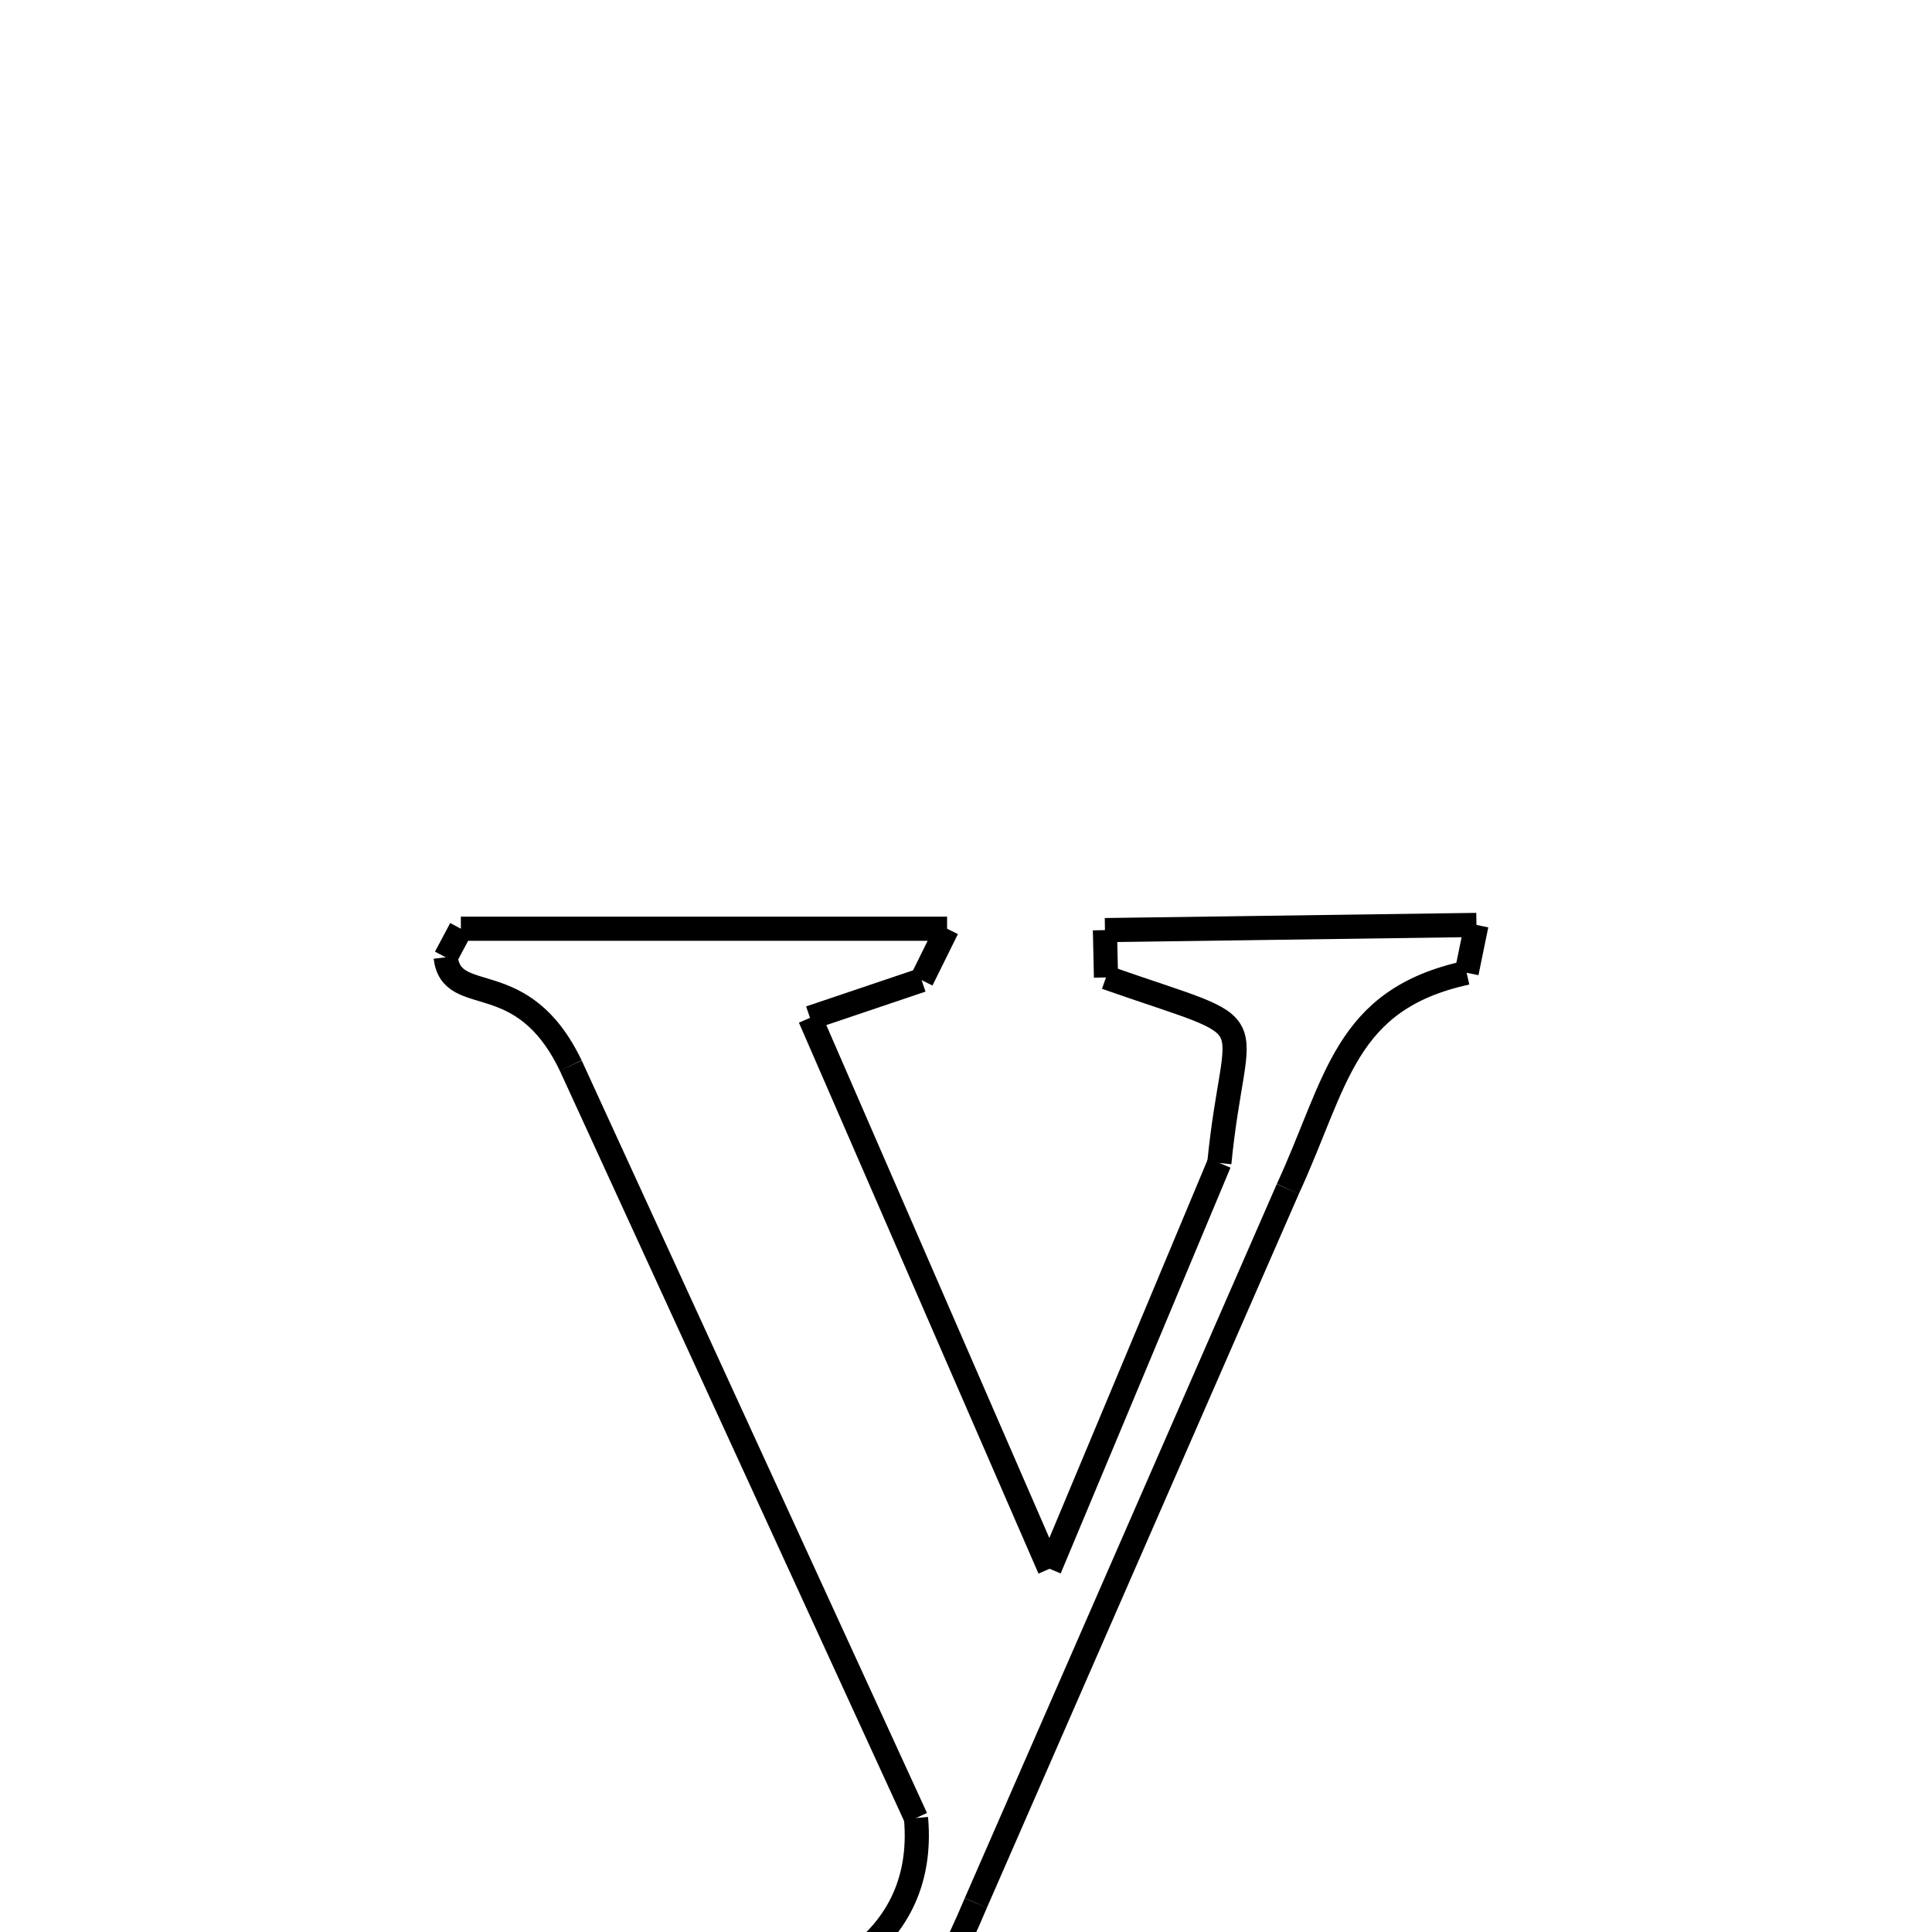 <svg xmlns="http://www.w3.org/2000/svg" xmlns:xlink="http://www.w3.org/1999/xlink" width="50px" height="50px" viewBox="0 0 24 24">
<style type="text/css">
.pen {
	stroke-dashoffset: 0;
	animation-duration: 10s;
	animation-iteration-count: 1;
	animation-timing-function: ease;
}
.path00 {
		stroke-dasharray: 12;
		animation-name: dash00 
}
@keyframes dash00 {
	0.0% {
		stroke-dashoffset: 12;
	}
	8.187% {
		stroke-dashoffset: 0;
	}
}
.path01 {
		stroke-dasharray: 1;
		animation-name: dash01 
}
@keyframes dash01 {
	0%, 8.187% {
		stroke-dashoffset: 1;
	}
	9.152% {
		stroke-dashoffset: 0;
	}
}
.path02 {
		stroke-dasharray: 2;
		animation-name: dash02 
}
@keyframes dash02 {
	0%, 9.152% {
		stroke-dashoffset: 2;
	}
	11.136% {
		stroke-dashoffset: 0;
	}
}
.path03 {
		stroke-dasharray: 14;
		animation-name: dash03 
}
@keyframes dash03 {
	0%, 11.136% {
		stroke-dashoffset: 14;
	}
	21.251% {
		stroke-dashoffset: 0;
	}
}
.path04 {
		stroke-dasharray: 10;
		animation-name: dash04 
}
@keyframes dash04 {
	0%, 21.251% {
		stroke-dashoffset: 10;
	}
	28.658% {
		stroke-dashoffset: 0;
	}
}
.path05 {
		stroke-dasharray: 6;
		animation-name: dash05 
}
@keyframes dash05 {
	0%, 28.658% {
		stroke-dashoffset: 6;
	}
	33.219% {
		stroke-dashoffset: 0;
	}
}
.path06 {
		stroke-dasharray: 1;
		animation-name: dash06 
}
@keyframes dash06 {
	0%, 33.219% {
		stroke-dashoffset: 1;
	}
	34.015% {
		stroke-dashoffset: 0;
	}
}
.path07 {
		stroke-dasharray: 9;
		animation-name: dash07 
}
@keyframes dash07 {
	0%, 34.015% {
		stroke-dashoffset: 9;
	}
	40.27% {
		stroke-dashoffset: 0;
	}
}
.path08 {
		stroke-dasharray: 1;
		animation-name: dash08 
}
@keyframes dash08 {
	0%, 40.27% {
		stroke-dashoffset: 1;
	}
	41.092% {
		stroke-dashoffset: 0;
	}
}
.path09 {
		stroke-dasharray: 7;
		animation-name: dash09 
}
@keyframes dash09 {
	0%, 41.092% {
		stroke-dashoffset: 7;
	}
	46.082% {
		stroke-dashoffset: 0;
	}
}
.path10 {
		stroke-dasharray: 19;
		animation-name: dash10 
}
@keyframes dash10 {
	0%, 46.082% {
		stroke-dashoffset: 19;
	}
	59.201% {
		stroke-dashoffset: 0;
	}
}
.path11 {
		stroke-dasharray: 11;
		animation-name: dash11 
}
@keyframes dash11 {
	0%, 59.201% {
		stroke-dashoffset: 11;
	}
	66.665% {
		stroke-dashoffset: 0;
	}
}
.path12 {
		stroke-dasharray: 5;
		animation-name: dash12 
}
@keyframes dash12 {
	0%, 66.665% {
		stroke-dashoffset: 5;
	}
	70.668% {
		stroke-dashoffset: 0;
	}
}
.path13 {
		stroke-dasharray: 2;
		animation-name: dash13 
}
@keyframes dash13 {
	0%, 70.668% {
		stroke-dashoffset: 2;
	}
	72.514% {
		stroke-dashoffset: 0;
	}
}
.path14 {
		stroke-dasharray: 4;
		animation-name: dash14 
}
@keyframes dash14 {
	0%, 72.514% {
		stroke-dashoffset: 4;
	}
	75.367% {
		stroke-dashoffset: 0;
	}
}
.path15 {
		stroke-dasharray: 2;
		animation-name: dash15 
}
@keyframes dash15 {
	0%, 75.367% {
		stroke-dashoffset: 2;
	}
	77.017% {
		stroke-dashoffset: 0;
	}
}
.path16 {
		stroke-dasharray: 8;
		animation-name: dash16 
}
@keyframes dash16 {
	0%, 77.017% {
		stroke-dashoffset: 8;
	}
	82.591% {
		stroke-dashoffset: 0;
	}
}
.path17 {
		stroke-dasharray: 20;
		animation-name: dash17 
}
@keyframes dash17 {
	0%, 82.591% {
		stroke-dashoffset: 20;
	}
	96.528% {
		stroke-dashoffset: 0;
	}
}
.path18 {
		stroke-dasharray: 4;
		animation-name: dash18 
}
@keyframes dash18 {
	0%, 96.528% {
		stroke-dashoffset: 4;
	}
	99.455% {
		stroke-dashoffset: 0;
	}
}
.path19 {
		stroke-dasharray: 1;
		animation-name: dash19 
}
@keyframes dash19 {
	0%, 99.455% {
		stroke-dashoffset: 1;
	}
	100.0% {
		stroke-dashoffset: 0;
	}
}
</style>
<path class="pen path00" d="M 5.725 11.537 L 11.765 11.537 " fill="none" stroke="black" stroke-width="0.3"></path>
<path class="pen path01" d="M 11.765 11.537 L 11.449 12.176 " fill="none" stroke="black" stroke-width="0.3"></path>
<path class="pen path02" d="M 11.449 12.176 L 10.062 12.644 " fill="none" stroke="black" stroke-width="0.3"></path>
<path class="pen path03" d="M 10.062 12.644 L 13.038 19.488 " fill="none" stroke="black" stroke-width="0.3"></path>
<path class="pen path04" d="M 13.038 19.488 L 15.147 14.447 " fill="none" stroke="black" stroke-width="0.3"></path>
<path class="pen path05" d="M 15.147 14.447 C 15.342 12.472 15.822 12.871 13.739 12.142 " fill="none" stroke="black" stroke-width="0.3"></path>
<path class="pen path06" d="M 13.739 12.142 L 13.726 11.554 " fill="none" stroke="black" stroke-width="0.3"></path>
<path class="pen path07" d="M 13.726 11.554 L 18.341 11.49 " fill="none" stroke="black" stroke-width="0.3"></path>
<path class="pen path08" d="M 18.341 11.49 L 18.219 12.084 " fill="none" stroke="black" stroke-width="0.3"></path>
<path class="pen path09" d="M 18.219 12.084 C 16.695 12.416 16.614 13.435 15.998 14.769 " fill="none" stroke="black" stroke-width="0.3"></path>
<path class="pen path10" d="M 15.998 14.769 L 12.122 23.639 " fill="none" stroke="black" stroke-width="0.3"></path>
<path class="pen path11" d="M 12.122 23.639 C 11.212 25.819 9.765 27.303 8.282 27.043 " fill="none" stroke="black" stroke-width="0.3"></path>
<path class="pen path12" d="M 8.282 27.043 C 6.944 26.644 5.743 26.005 6.174 25.439 " fill="none" stroke="black" stroke-width="0.3"></path>
<path class="pen path13" d="M 6.174 25.439 C 6.21 24.812 6.699 24.288 6.726 24.216 " fill="none" stroke="black" stroke-width="0.3"></path>
<path class="pen path14" d="M 6.726 24.216 C 7.47 24.213 8.003 24.645 8.223 25.448 " fill="none" stroke="black" stroke-width="0.3"></path>
<path class="pen path15" d="M 8.223 25.448 C 8.897 25.37 9.141 25.657 8.627 24.97 " fill="none" stroke="black" stroke-width="0.3"></path>
<path class="pen path16" d="M 8.627 24.97 C 10.012 24.862 11.526 24.228 11.379 22.584 " fill="none" stroke="black" stroke-width="0.3"></path>
<path class="pen path17" d="M 11.379 22.584 L 7.09 13.237 " fill="none" stroke="black" stroke-width="0.3"></path>
<path class="pen path18" d="M 7.09 13.237 C 6.485 11.976 5.612 12.528 5.536 11.892 " fill="none" stroke="black" stroke-width="0.3"></path>
<path class="pen path19" d="M 5.536 11.892 L 5.725 11.537 " fill="none" stroke="black" stroke-width="0.3"></path>
</svg>
